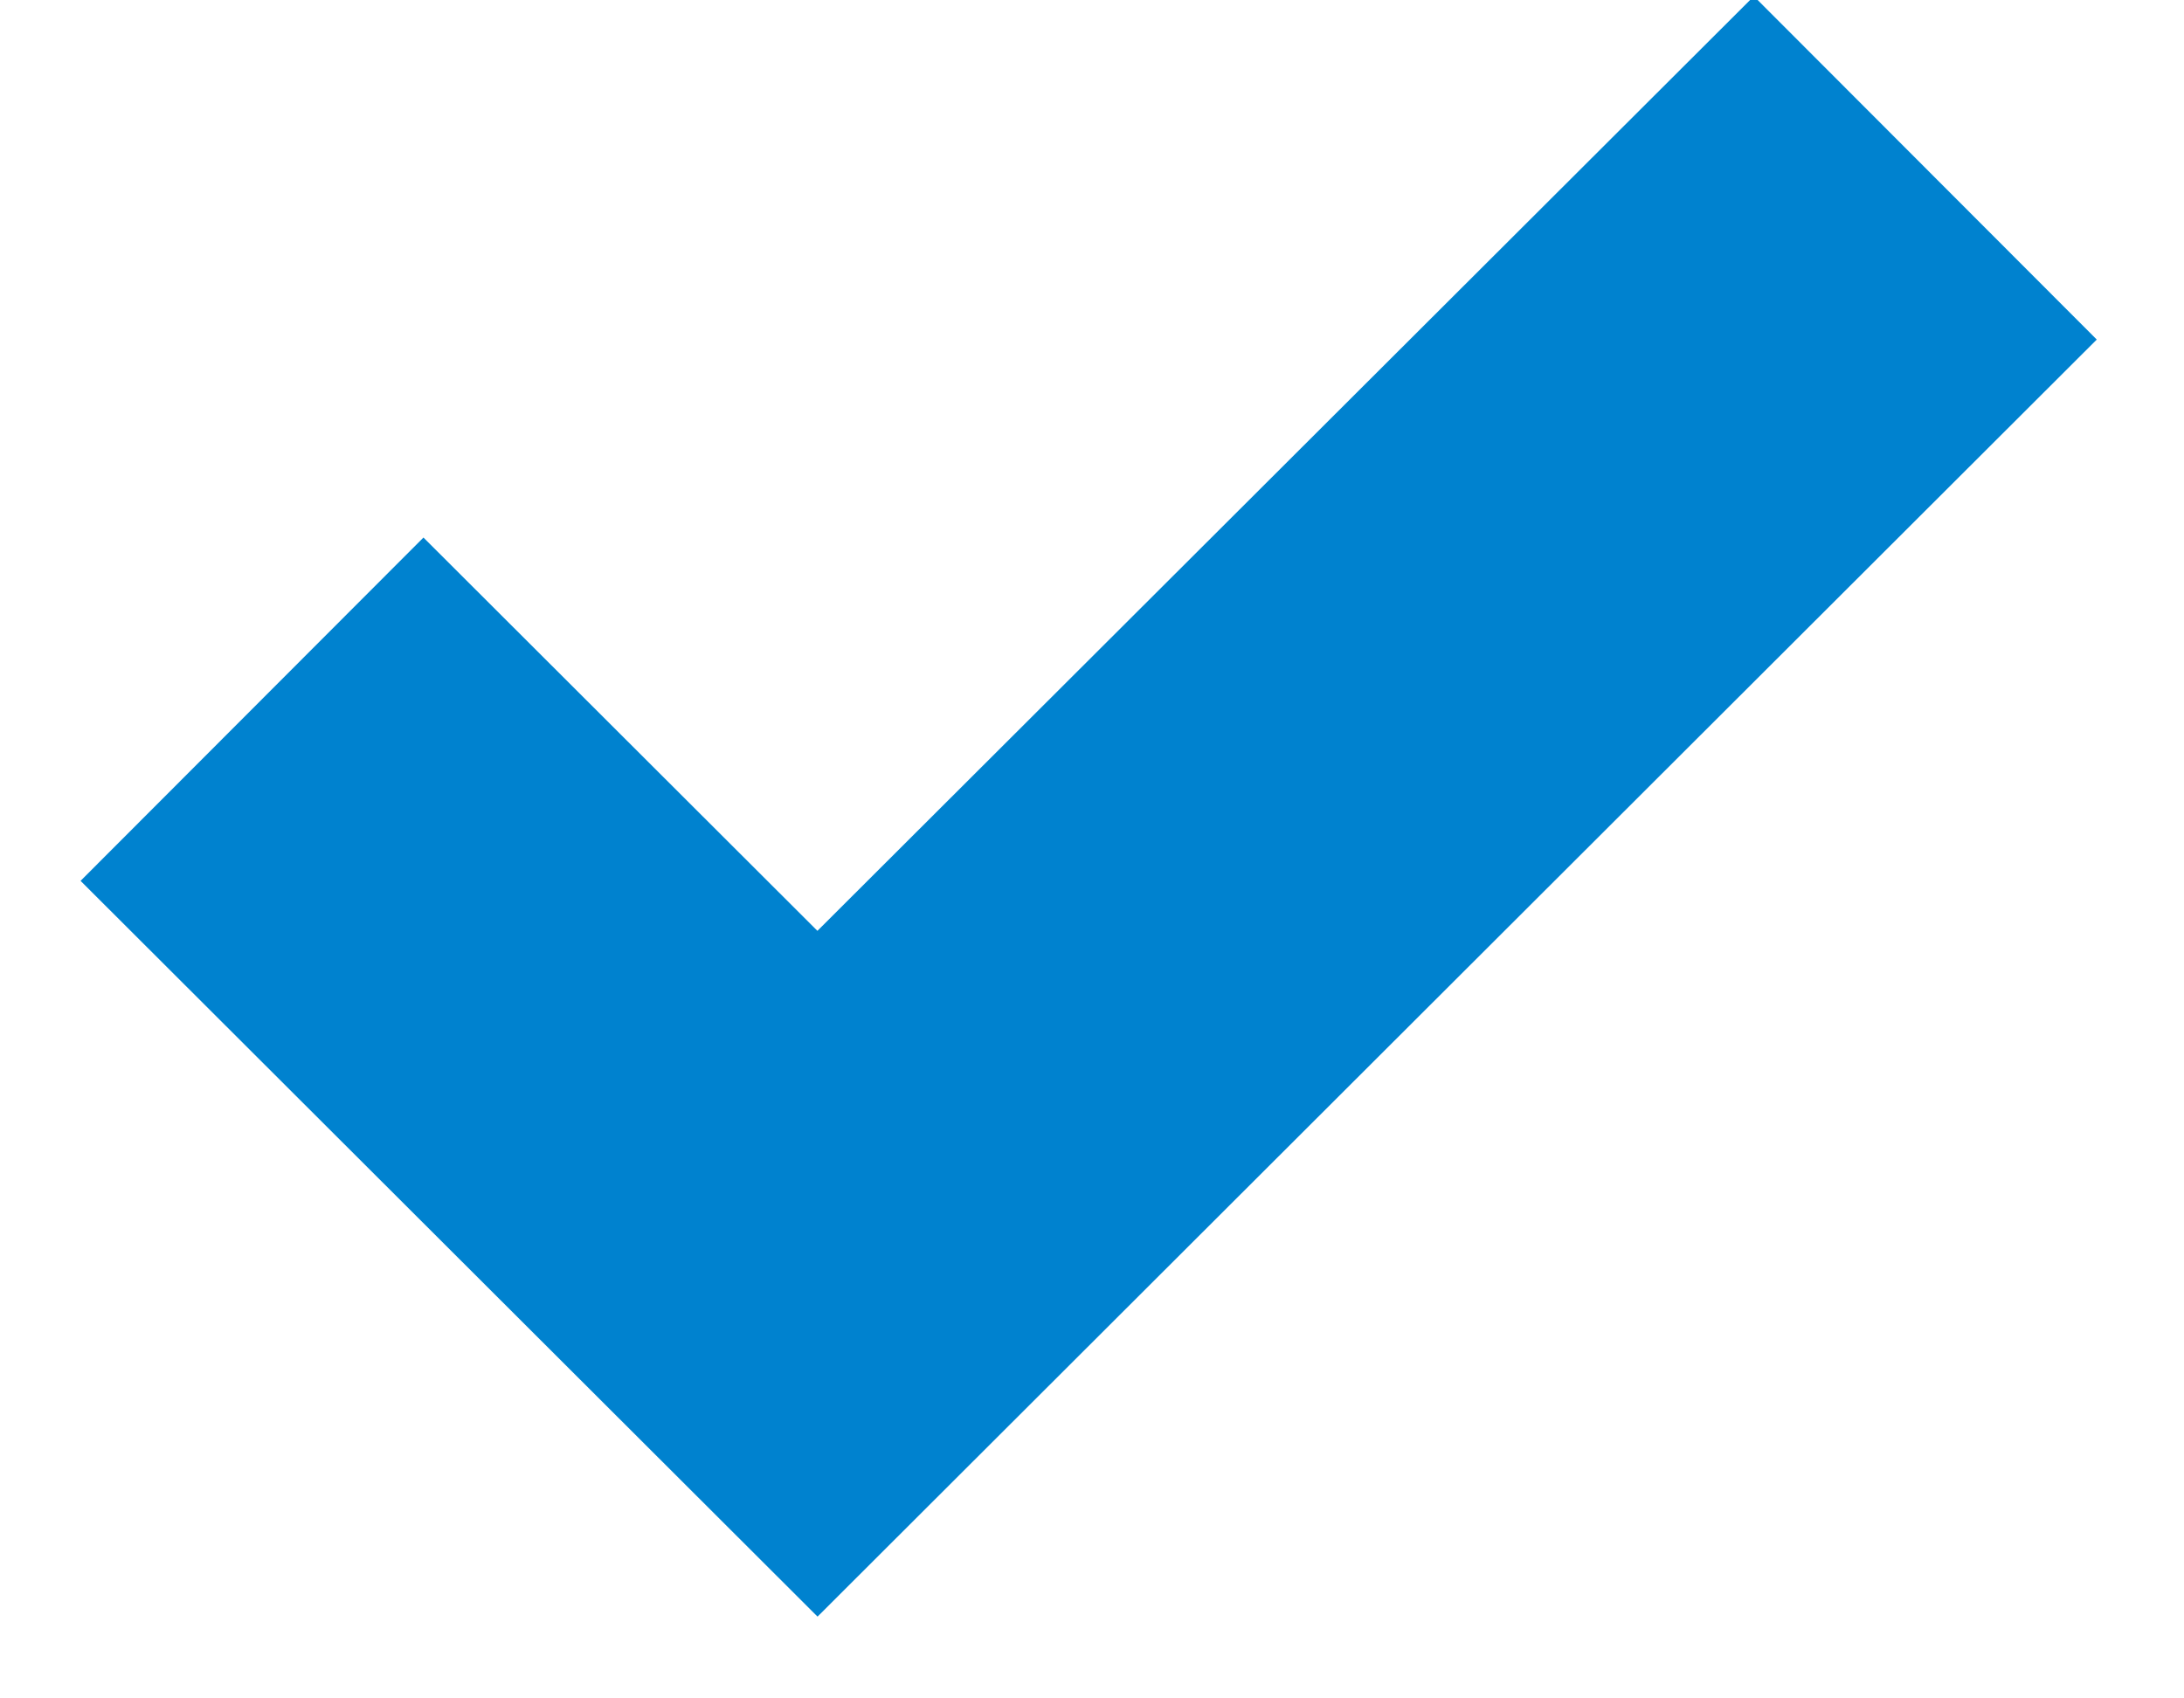 <?xml version="1.0" encoding="UTF-8"?>
<svg width="18px" height="14px" viewBox="0 0 18 14" version="1.1" xmlns="http://www.w3.org/2000/svg" xmlns:xlink="http://www.w3.org/1999/xlink">
    <title>check</title>
    <g id="Careers" stroke="none" stroke-width="1" fill="none" fill-rule="evenodd">
        <g transform="translate(-1019, -2933)" fill="#0082CF" fill-rule="nonzero" id="Group">
            <g transform="translate(1011, 2365)">
                <polygon id="check" points="22.455 567.969 25.281 570.799 14.738 581.326 8.664 575.261 11.49 572.431 14.737 575.673"></polygon>
            </g>
        </g>
    </g>
</svg>
